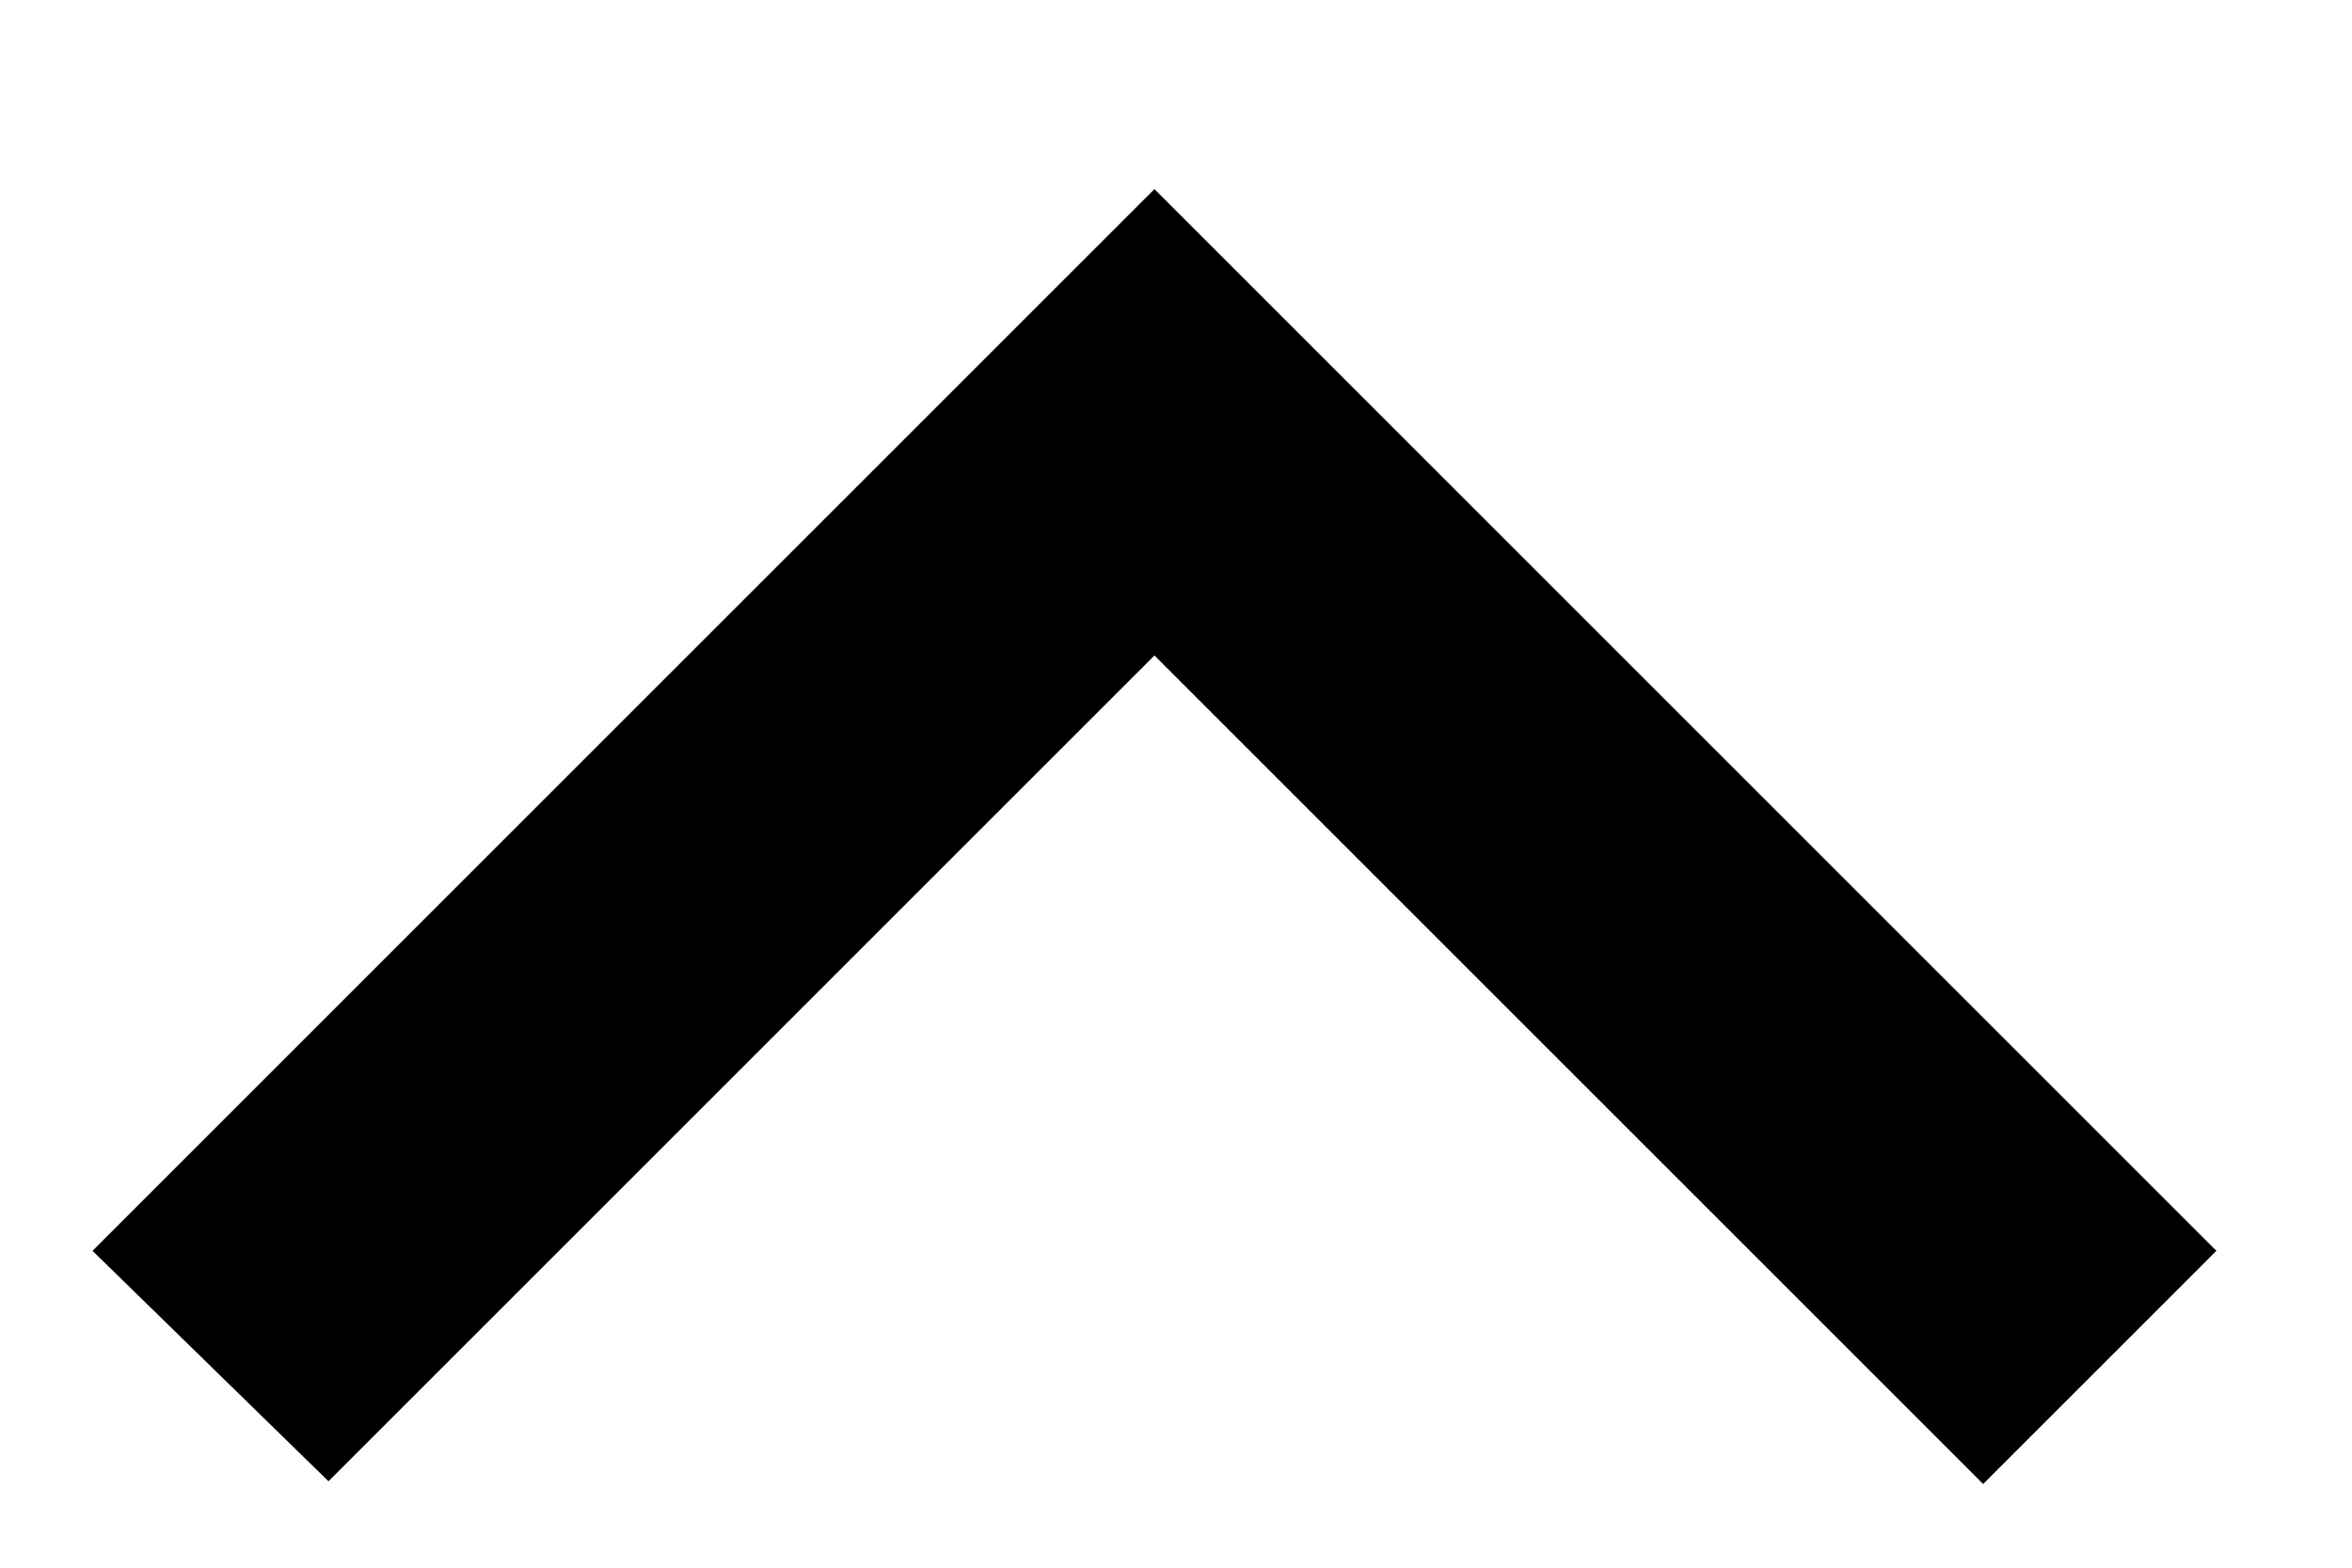 <svg width="12" height="8" viewBox="0 0 12 8" fill="none" xmlns="http://www.w3.org/2000/svg">
<path d="M5.89 0.965L0.472 6.383L1.676 7.559L5.89 3.345L10.118 7.573L11.308 6.383L5.89 0.965Z" fill="black"/>
</svg>

